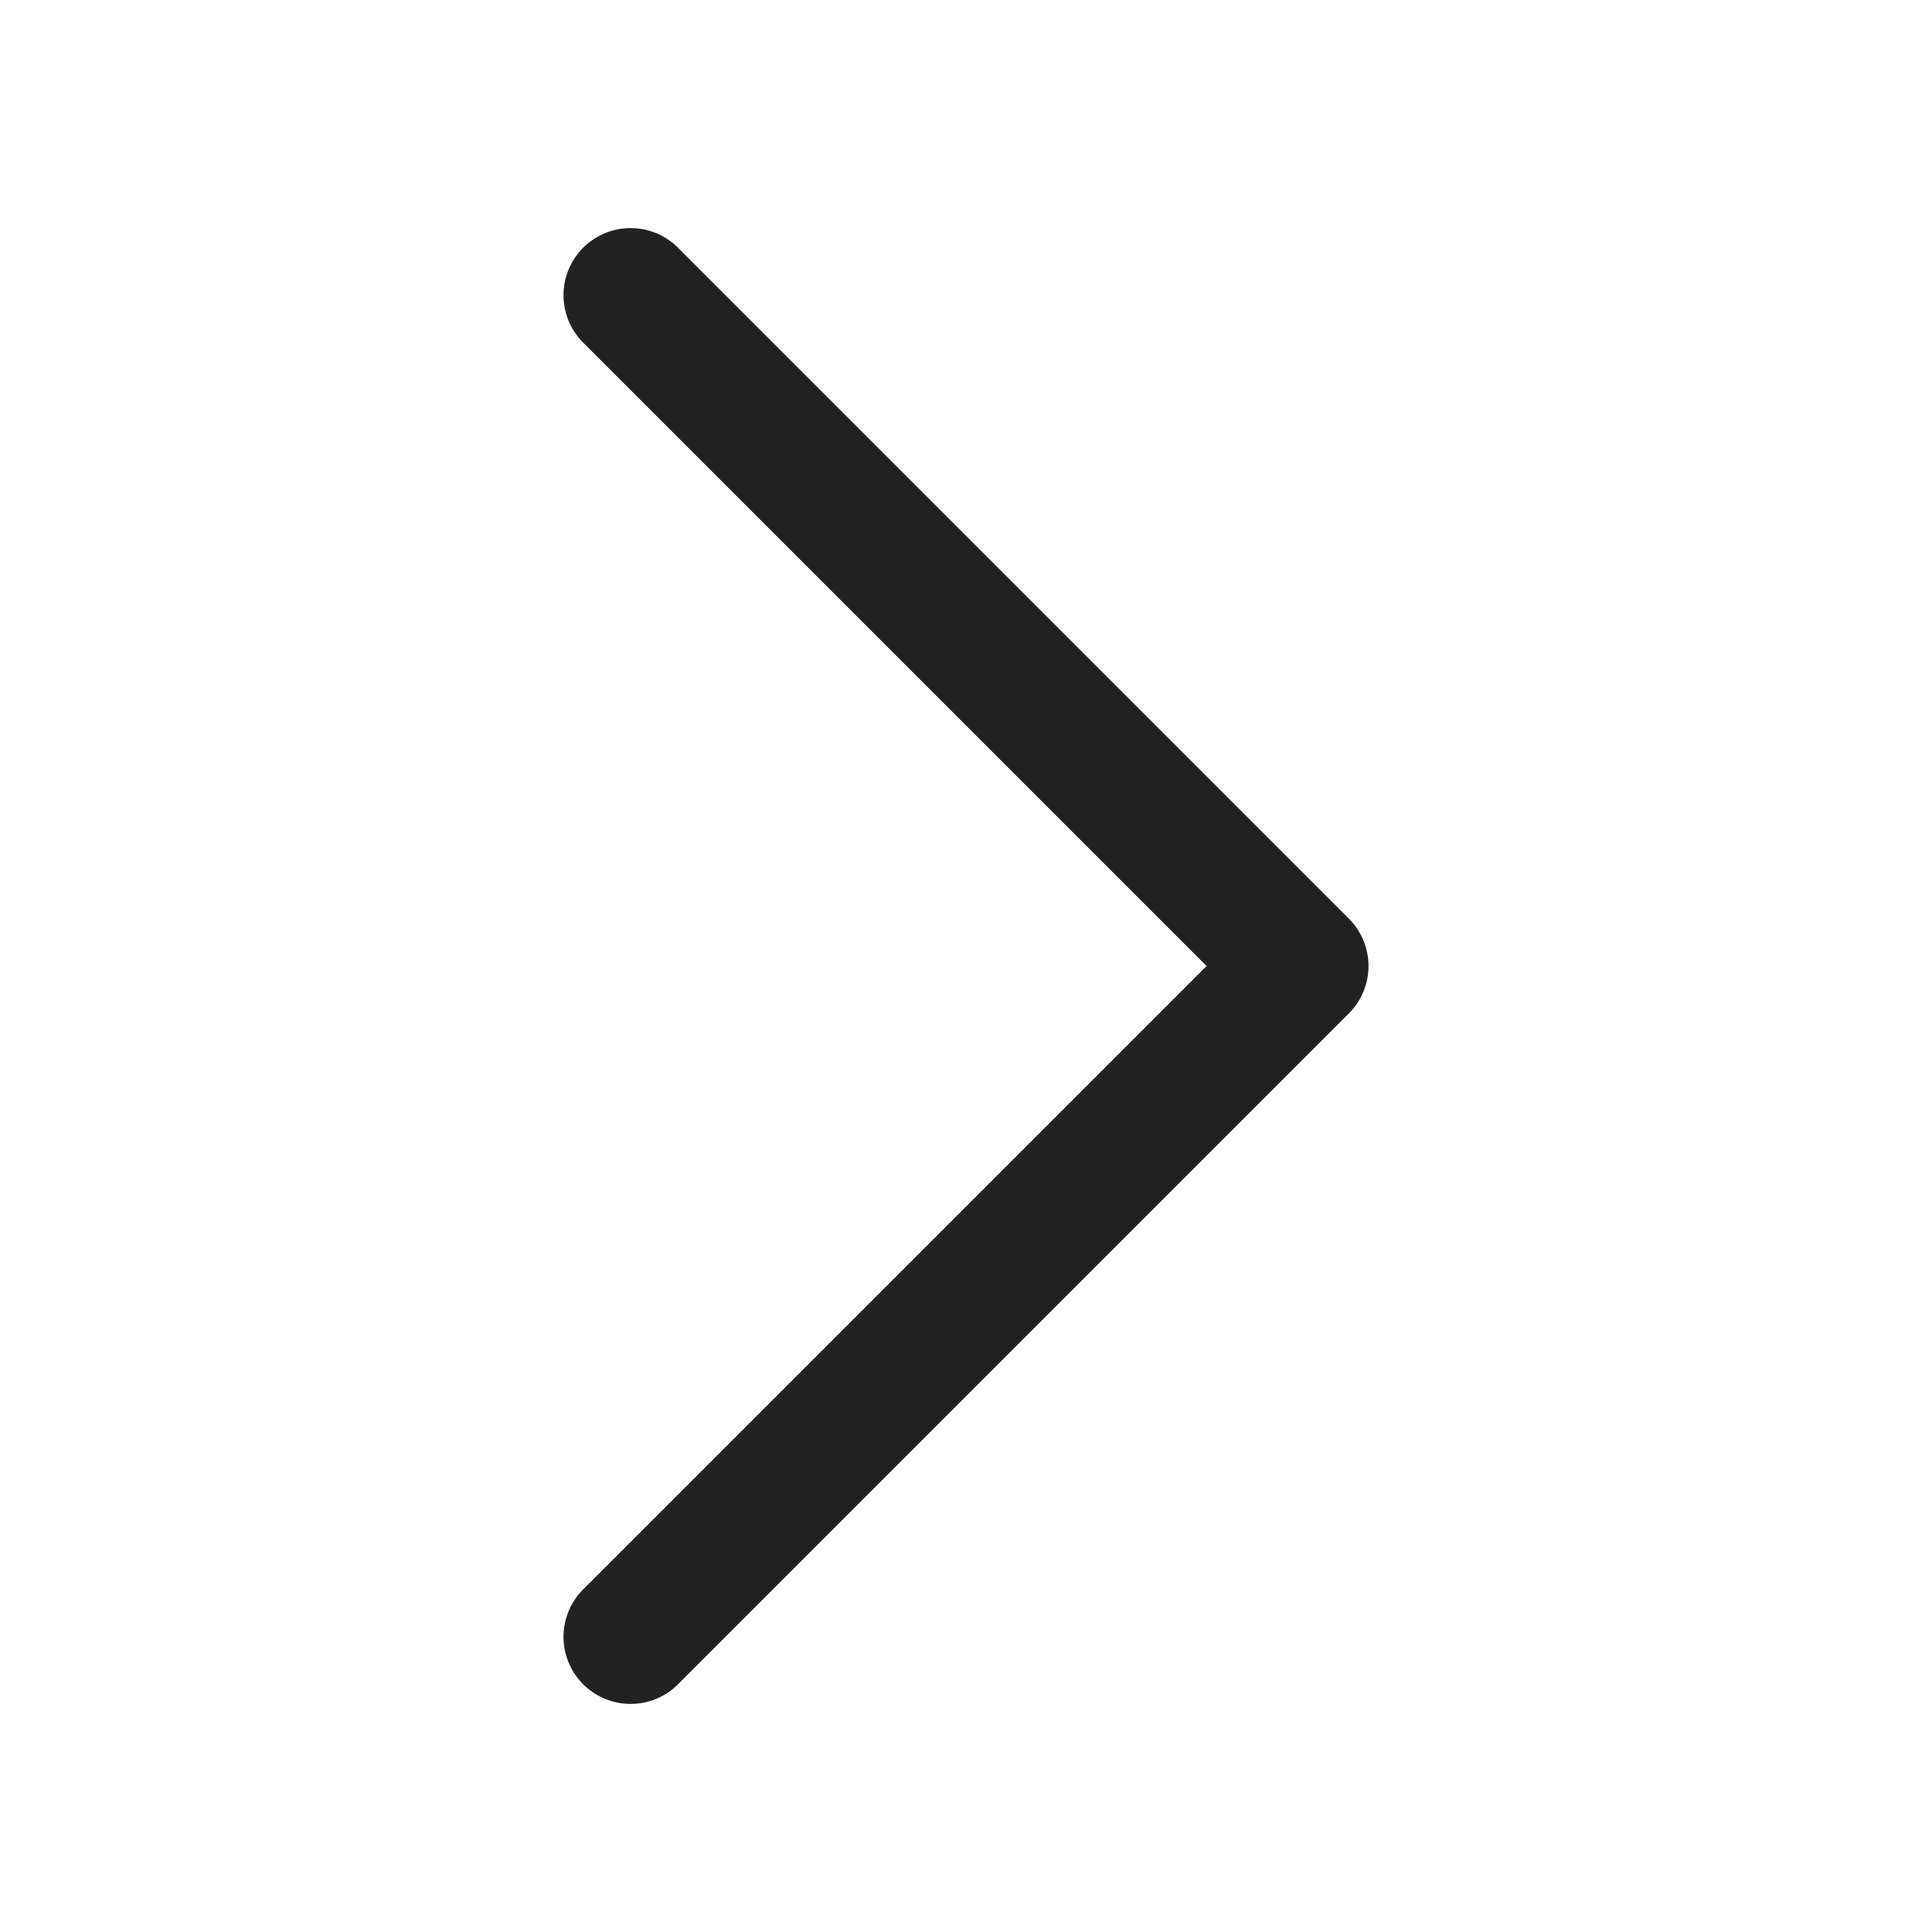 <svg width="18" height="18" viewBox="0 0 18 18" fill="none" xmlns="http://www.w3.org/2000/svg">
<path d="M5.875 2.75L12.125 9L5.875 15.25" stroke="#222222" stroke-width="1.25" stroke-linecap="round" stroke-linejoin="round"/>
</svg>
